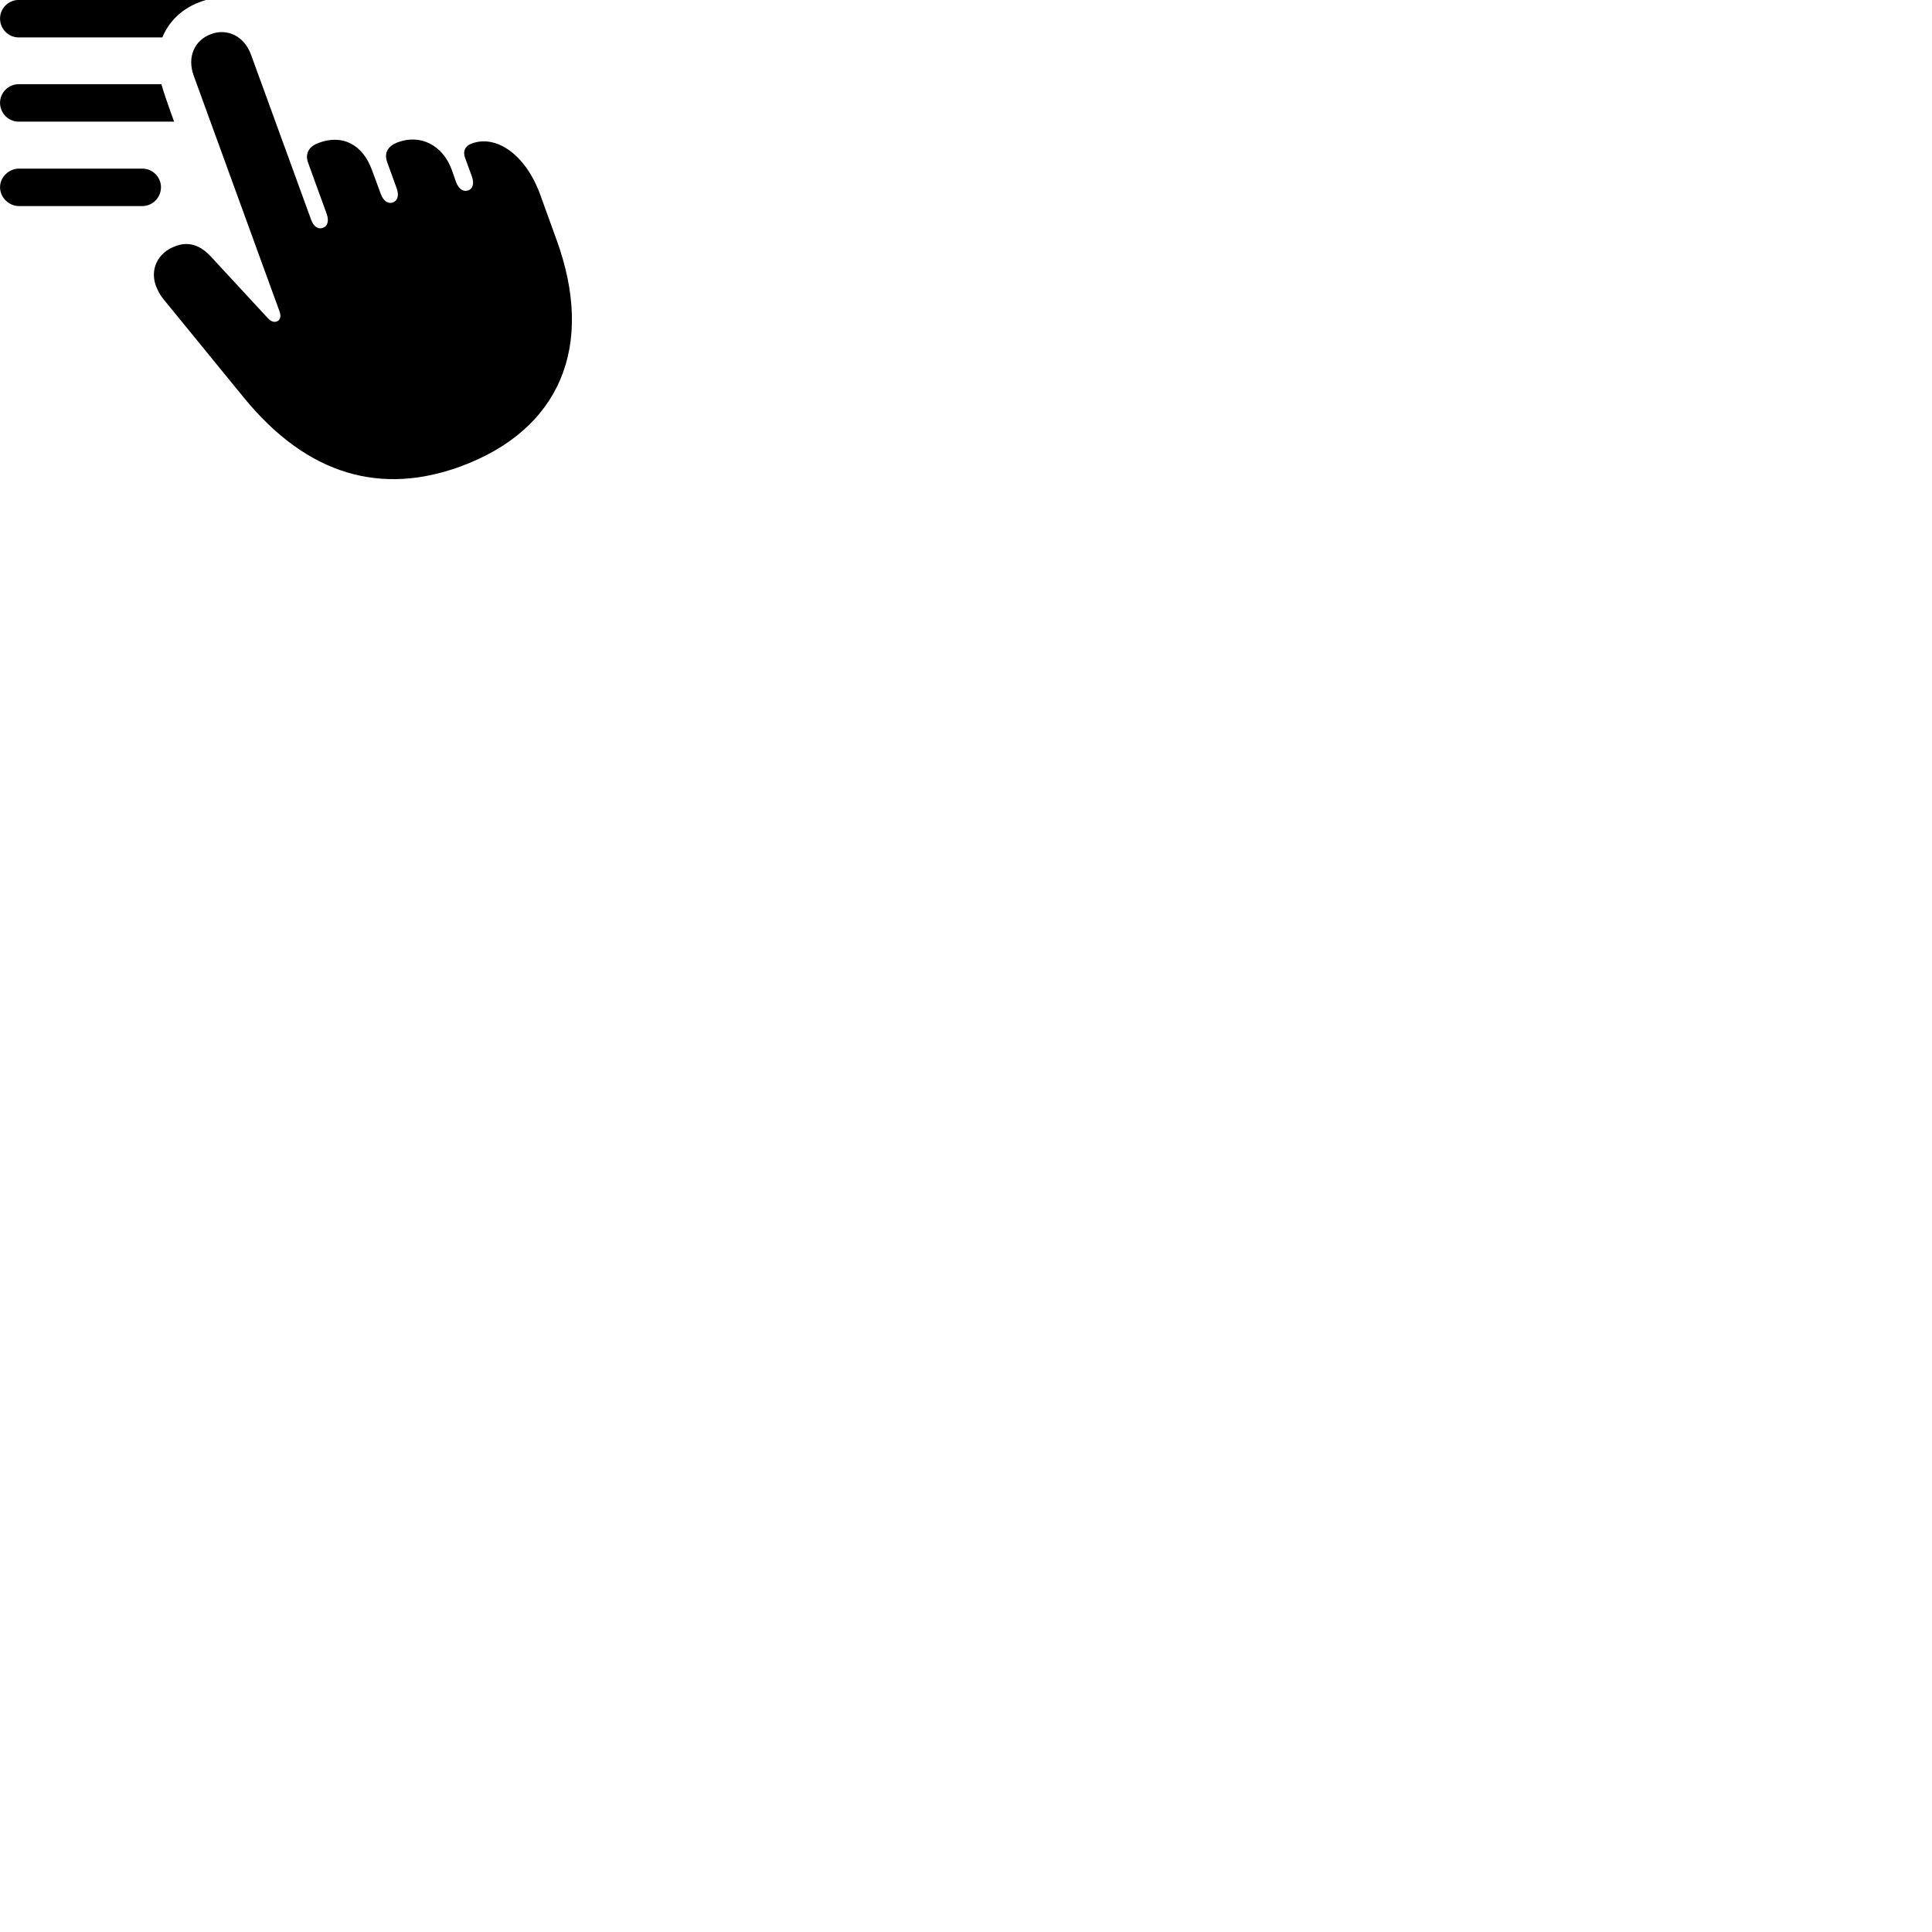 
        <svg xmlns="http://www.w3.org/2000/svg" viewBox="0 0 100 100">
            <path d="M0.972 1.937H8.402C8.822 0.917 9.672 0.277 10.672 -0.003H0.972C0.432 -0.003 0.002 0.437 0.002 0.957C0.002 1.497 0.432 1.937 0.972 1.937ZM23.802 24.157C29.002 22.257 30.812 17.907 28.802 12.397L27.962 10.077C27.212 8.007 25.692 6.957 24.422 7.427C24.082 7.547 23.942 7.827 24.072 8.167L24.422 9.127C24.562 9.517 24.462 9.777 24.232 9.857C23.992 9.937 23.752 9.807 23.602 9.417L23.382 8.787C22.912 7.507 21.762 6.937 20.612 7.357C20.052 7.557 19.862 7.937 20.052 8.427L20.532 9.747C20.672 10.137 20.562 10.397 20.342 10.477C20.102 10.557 19.862 10.437 19.712 10.047L19.262 8.827C18.762 7.427 17.682 6.957 16.522 7.387C15.982 7.567 15.772 7.957 15.952 8.437L16.912 11.077C17.042 11.447 16.942 11.717 16.722 11.787C16.492 11.887 16.242 11.757 16.102 11.367L12.992 2.827C12.642 1.877 11.782 1.457 10.942 1.757C10.052 2.077 9.682 2.957 10.022 3.907L14.482 16.157C14.562 16.407 14.482 16.577 14.332 16.637C14.192 16.687 14.042 16.657 13.862 16.467L10.912 13.277C10.402 12.727 9.802 12.467 9.092 12.737C8.172 13.067 7.762 13.917 8.062 14.777C8.172 15.057 8.312 15.307 8.462 15.487L12.602 20.557C15.962 24.687 19.802 25.607 23.802 24.157ZM0.972 6.297H9.012C8.622 5.227 8.482 4.797 8.352 4.357H0.972C0.432 4.357 0.002 4.797 0.002 5.317C0.002 5.857 0.432 6.297 0.972 6.297ZM0.982 10.667H7.362C7.902 10.667 8.332 10.227 8.332 9.687C8.332 9.167 7.902 8.727 7.362 8.727H0.982C0.462 8.727 0.002 9.167 0.002 9.687C0.002 10.227 0.462 10.667 0.982 10.667Z" />
        </svg>
    